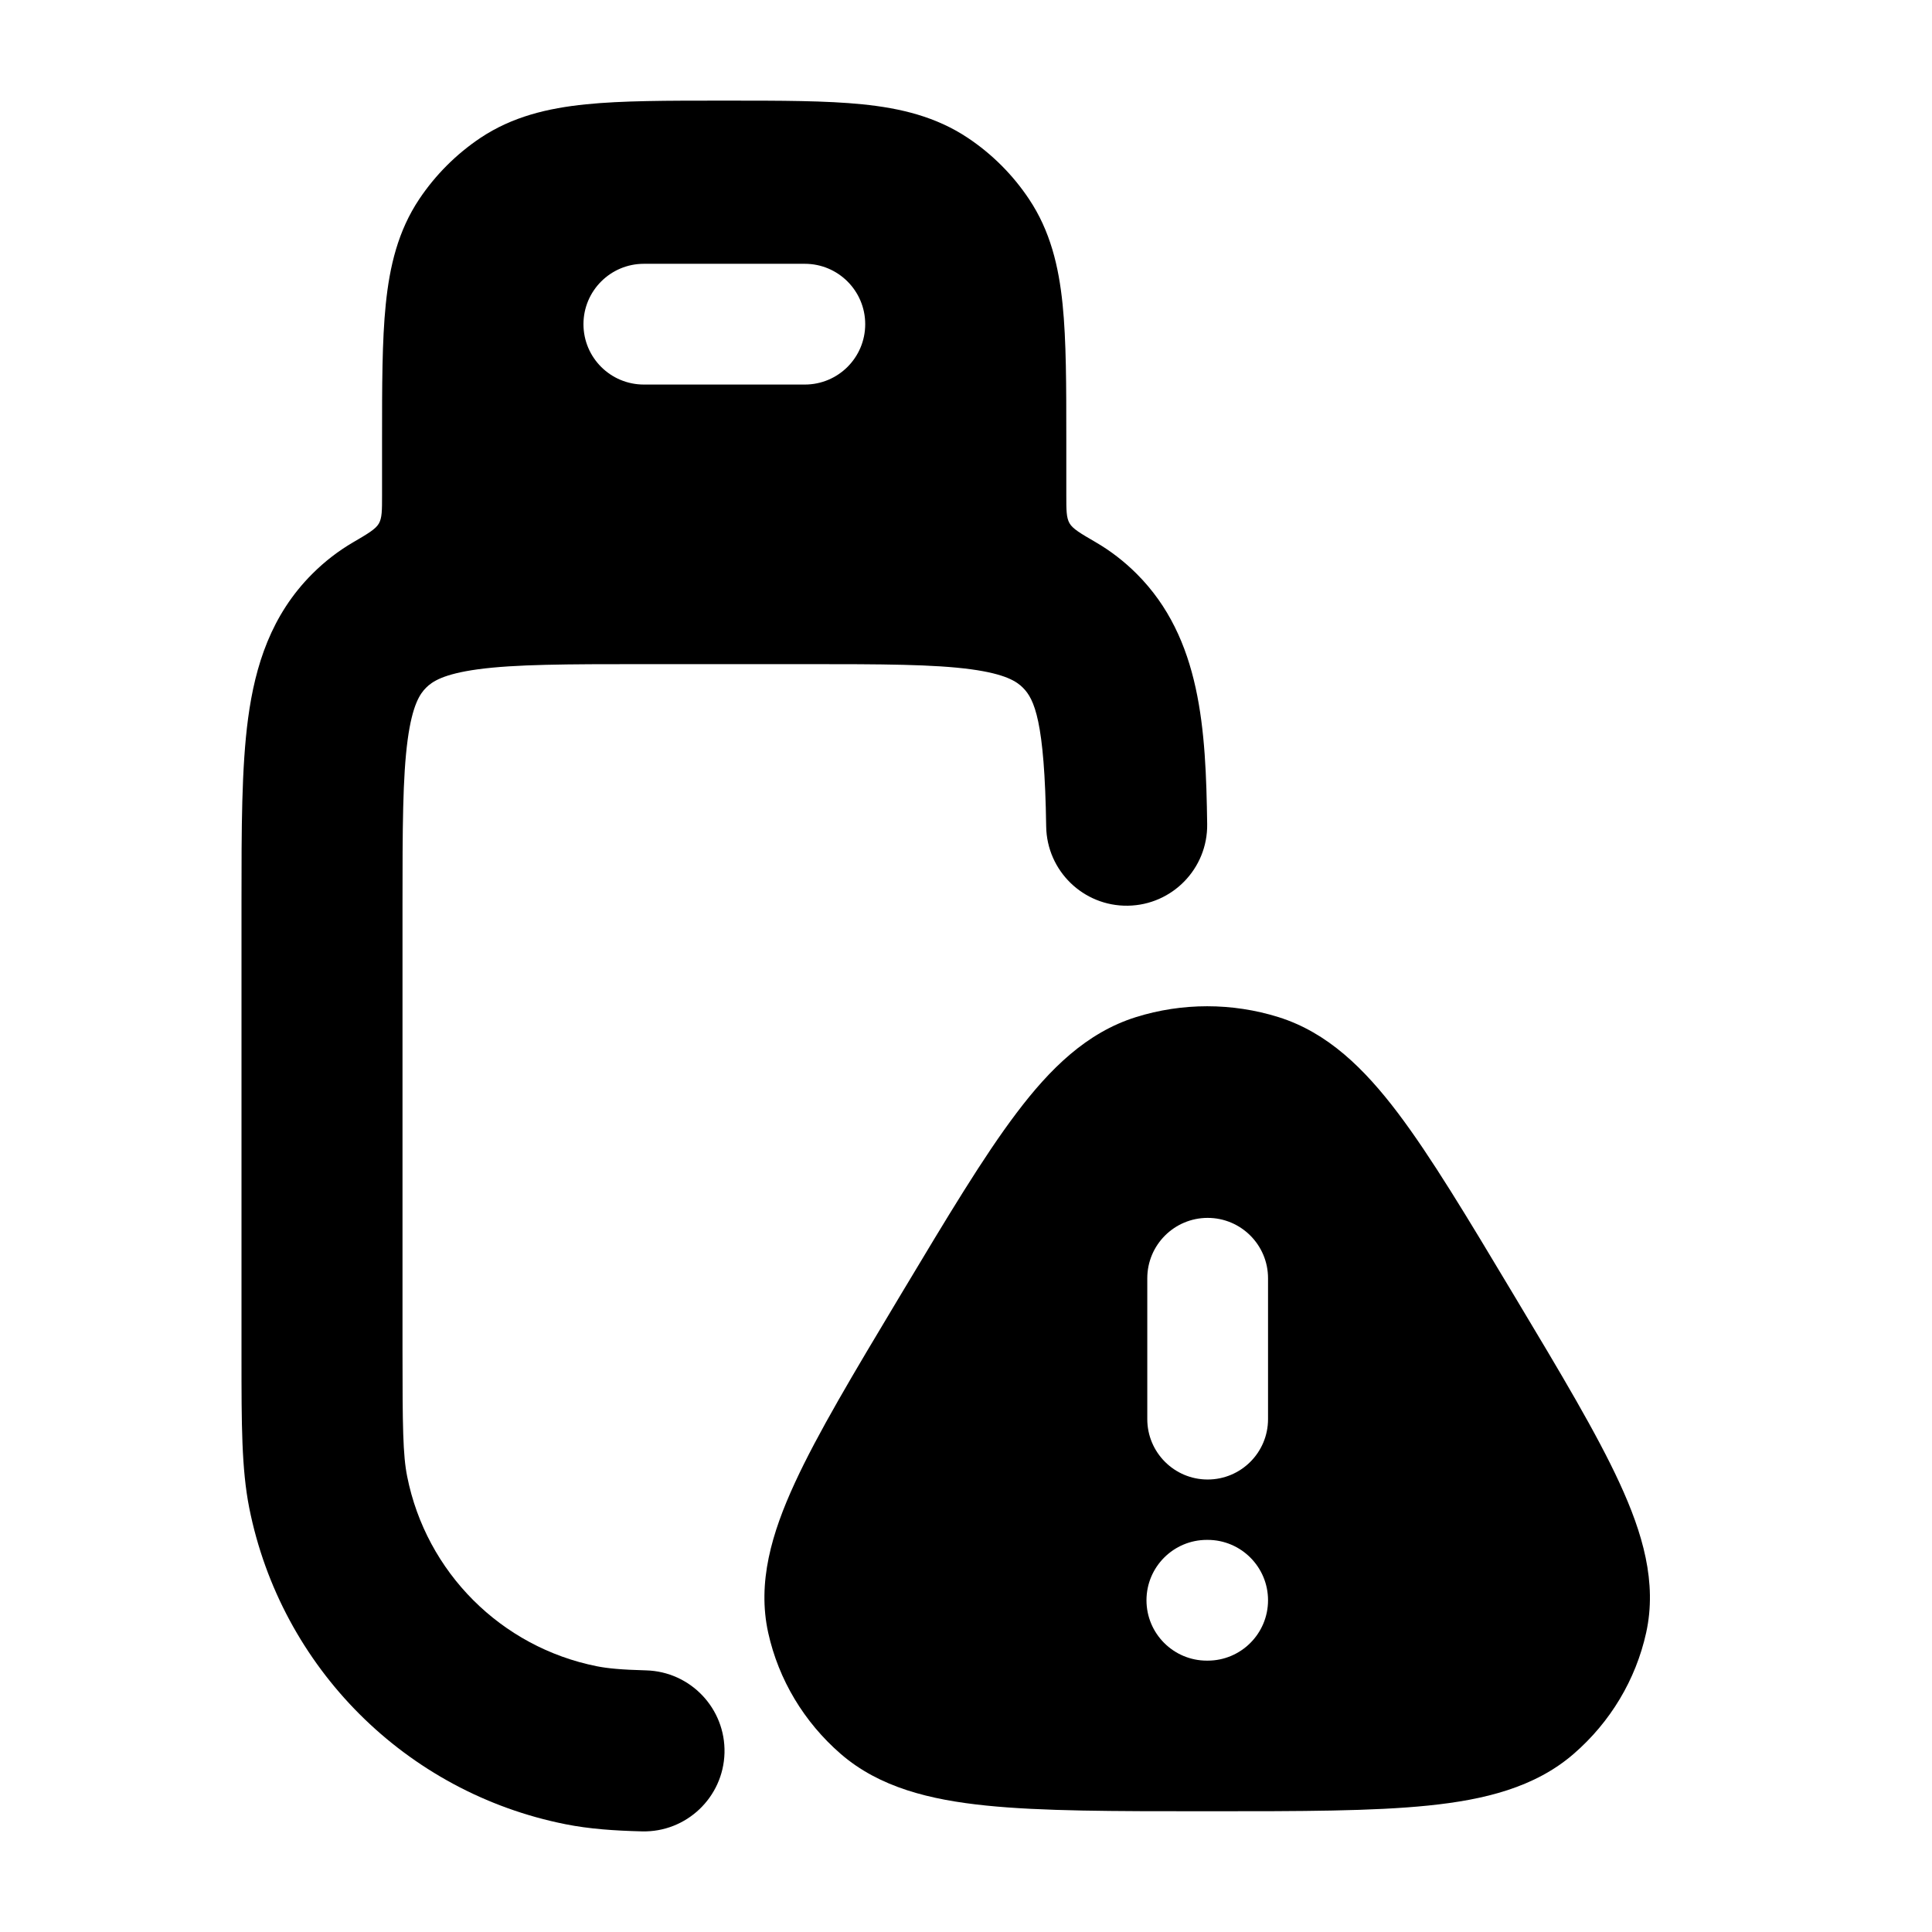 <svg width="24" height="24" viewBox="0 0 24 24" xmlns="http://www.w3.org/2000/svg">
    <path fill-rule="evenodd" clip-rule="evenodd" d="M9.034 1.25H8.957H8.957C8.288 1.25 7.729 1.25 7.277 1.296C6.803 1.344 6.364 1.449 5.968 1.713C5.668 1.914 5.41 2.172 5.209 2.472C4.944 2.868 4.84 3.308 4.792 3.781C4.746 4.233 4.746 4.792 4.746 5.462L4.746 6.156C4.746 6.342 4.746 6.434 4.706 6.504C4.666 6.573 4.571 6.629 4.381 6.74C4.204 6.844 4.036 6.972 3.879 7.129C3.369 7.639 3.17 8.267 3.082 8.923C3 9.535 3 10.299 3 11.186L3 16.87C3 17.688 3 18.246 3.096 18.731C3.491 20.715 5.041 22.266 7.024 22.661C7.321 22.72 7.626 22.741 7.974 22.75C8.526 22.764 8.985 22.328 9 21.776C9.014 21.224 8.578 20.765 8.026 20.75C7.718 20.742 7.546 20.725 7.415 20.699C6.225 20.462 5.295 19.532 5.058 18.341C5.005 18.075 5 17.732 5 16.755V11.252C5 10.28 5.002 9.652 5.064 9.19C5.123 8.755 5.217 8.619 5.293 8.543C5.369 8.467 5.505 8.373 5.939 8.314C6.401 8.252 7.029 8.25 8 8.25H10C10.971 8.25 11.599 8.252 12.061 8.314C12.495 8.373 12.631 8.467 12.707 8.543C12.849 8.685 12.977 8.956 12.996 10.266C13.004 10.818 13.458 11.259 14.01 11.251C14.562 11.243 15.004 10.789 14.996 10.237C14.979 9.066 14.922 7.93 14.121 7.129C13.962 6.97 13.792 6.841 13.612 6.736C13.421 6.625 13.325 6.569 13.286 6.5C13.246 6.43 13.246 6.337 13.246 6.151L13.246 5.462C13.246 4.792 13.246 4.233 13.2 3.781C13.152 3.308 13.047 2.868 12.782 2.472C12.582 2.172 12.324 1.914 12.023 1.713C11.627 1.449 11.188 1.344 10.715 1.296C10.262 1.25 9.704 1.25 9.034 1.25H9.034ZM7.248 4.027C7.248 3.613 7.584 3.277 7.998 3.277H9.998C10.412 3.277 10.748 3.613 10.748 4.027C10.748 4.442 10.412 4.777 9.998 4.777H7.998C7.584 4.777 7.248 4.442 7.248 4.027Z"/>
    <path fill-rule="evenodd" clip-rule="evenodd" d="M14.111 12.635C14.686 12.455 15.306 12.455 15.882 12.635C16.494 12.827 16.949 13.276 17.366 13.827C17.776 14.37 18.226 15.12 18.784 16.052L18.829 16.127C19.387 17.058 19.836 17.808 20.119 18.423C20.405 19.043 20.587 19.658 20.449 20.283C20.32 20.867 20.004 21.393 19.549 21.787C19.068 22.204 18.44 22.358 17.744 22.429C17.053 22.5 16.157 22.5 15.038 22.5H15.038H15.038H14.954H14.954H14.954C13.835 22.5 12.939 22.5 12.248 22.429C11.552 22.358 10.924 22.204 10.443 21.787C9.989 21.393 9.672 20.867 9.543 20.283C9.405 19.658 9.587 19.043 9.873 18.423C10.156 17.808 10.605 17.058 11.163 16.127L11.208 16.052C11.767 15.12 12.216 14.37 12.627 13.827C13.043 13.276 13.498 12.827 14.111 12.635ZM15.002 15.129C15.416 15.129 15.752 15.465 15.752 15.879V17.629C15.752 18.043 15.416 18.379 15.002 18.379C14.588 18.379 14.252 18.043 14.252 17.629V15.879C14.252 15.465 14.588 15.129 15.002 15.129ZM14.242 19.879C14.242 19.465 14.578 19.129 14.992 19.129H15.002C15.416 19.129 15.752 19.465 15.752 19.879C15.752 20.293 15.416 20.629 15.002 20.629H14.992C14.578 20.629 14.242 20.293 14.242 19.879Z"/>
</svg>
